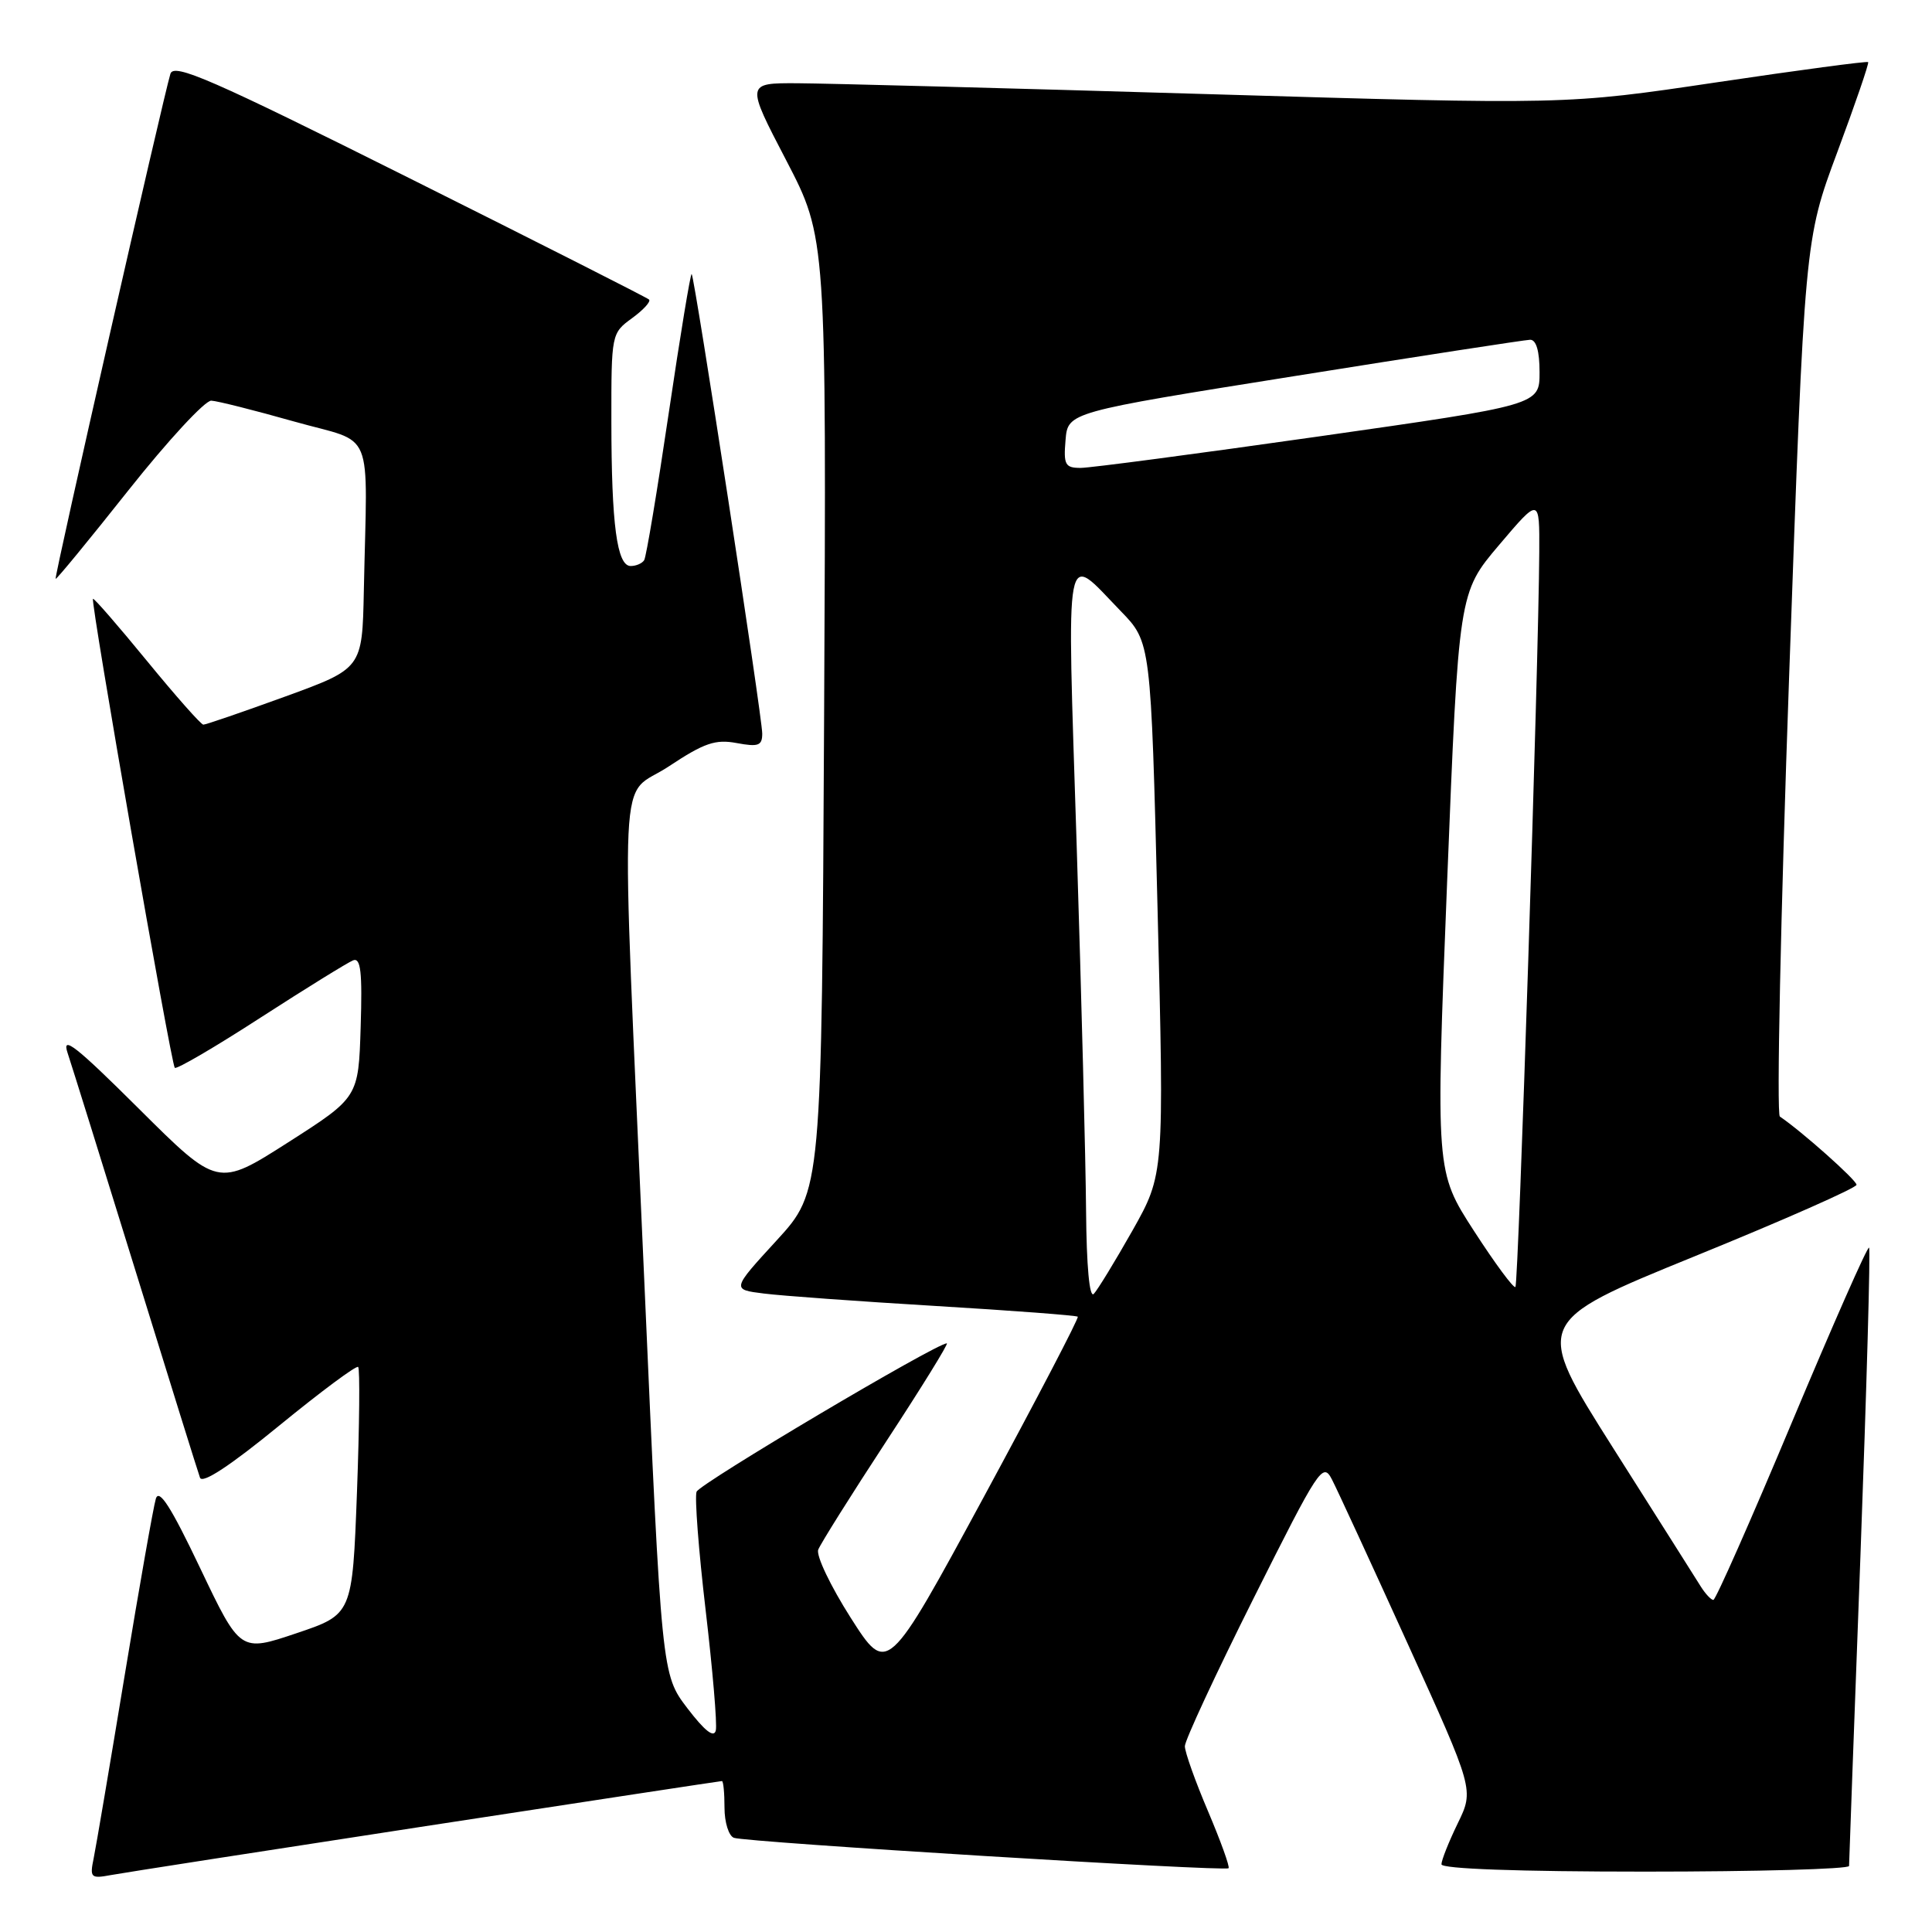 <?xml version="1.0" encoding="UTF-8" standalone="no"?>
<!DOCTYPE svg PUBLIC "-//W3C//DTD SVG 1.1//EN" "http://www.w3.org/Graphics/SVG/1.1/DTD/svg11.dtd" >
<svg xmlns="http://www.w3.org/2000/svg" xmlns:xlink="http://www.w3.org/1999/xlink" version="1.1" viewBox="0 0 256 256">
 <g >
 <path fill="currentColor"
d=" M 56.41 241.97 C 77.81 238.69 95.47 236.00 95.66 236.00 C 95.85 236.00 96.00 237.59 96.00 239.53 C 96.00 241.47 96.56 243.27 97.25 243.52 C 98.84 244.11 162.33 248.01 162.79 247.55 C 162.98 247.36 161.75 243.96 160.07 240.00 C 158.38 236.03 157.00 232.16 157.00 231.38 C 157.00 230.61 161.10 221.79 166.11 211.78 C 174.78 194.47 175.28 193.70 176.49 196.04 C 177.19 197.39 181.71 207.20 186.54 217.83 C 195.32 237.16 195.32 237.16 193.16 241.60 C 191.97 244.05 191.00 246.49 191.00 247.03 C 191.00 247.63 201.16 248.00 218.00 248.00 C 232.85 248.00 245.00 247.66 245.01 247.25 C 245.01 246.84 245.69 228.32 246.52 206.09 C 247.34 183.87 247.86 165.52 247.66 165.32 C 247.45 165.12 242.86 175.54 237.43 188.48 C 232.01 201.42 227.33 212.00 227.03 212.00 C 226.73 212.00 225.99 211.21 225.38 210.25 C 224.78 209.29 219.54 201.00 213.73 191.84 C 203.18 175.17 203.18 175.17 224.59 166.45 C 236.36 161.66 246.00 157.40 246.00 156.99 C 246.00 156.37 238.72 149.89 235.84 147.95 C 235.39 147.64 235.94 121.38 237.07 89.59 C 239.12 31.79 239.12 31.79 243.46 20.14 C 245.84 13.74 247.68 8.38 247.54 8.23 C 247.40 8.08 238.34 9.29 227.39 10.92 C 207.50 13.88 207.50 13.88 160.00 12.47 C 133.88 11.69 109.43 11.05 105.67 11.03 C 98.84 11.00 98.84 11.00 104.18 21.25 C 109.51 31.50 109.51 31.50 109.20 94.67 C 108.88 157.84 108.88 157.84 102.91 164.36 C 96.94 170.87 96.94 170.87 101.22 171.40 C 103.57 171.70 113.82 172.44 124.00 173.05 C 134.17 173.66 142.63 174.30 142.81 174.47 C 142.98 174.65 137.37 185.40 130.35 198.37 C 117.57 221.96 117.57 221.96 112.72 214.36 C 110.06 210.18 108.12 206.13 108.42 205.34 C 108.72 204.56 112.78 198.09 117.45 190.96 C 122.12 183.83 125.72 178.00 125.46 178.00 C 124.05 178.00 92.72 196.58 92.30 197.66 C 92.03 198.38 92.57 205.43 93.50 213.35 C 94.43 221.27 95.04 228.43 94.85 229.28 C 94.61 230.33 93.40 229.38 91.08 226.35 C 87.67 221.87 87.67 221.87 85.37 169.68 C 82.23 98.23 81.86 106.04 88.62 101.55 C 93.31 98.44 94.80 97.93 97.62 98.46 C 100.49 98.99 101.00 98.81 101.00 97.20 C 101.00 95.00 92.05 36.71 91.65 36.31 C 91.50 36.16 90.13 44.46 88.61 54.74 C 87.09 65.02 85.63 73.79 85.36 74.22 C 85.10 74.65 84.29 75.00 83.57 75.00 C 81.75 75.00 81.02 69.53 81.01 55.83 C 81.00 44.25 81.02 44.15 83.75 42.16 C 85.26 41.06 86.27 39.95 86.00 39.69 C 85.72 39.43 71.46 32.21 54.31 23.64 C 27.98 10.48 23.03 8.32 22.58 9.78 C 21.65 12.79 7.16 76.49 7.37 76.70 C 7.48 76.81 11.82 71.52 17.03 64.95 C 22.24 58.38 27.18 53.04 28.00 53.09 C 28.82 53.13 33.77 54.38 39.00 55.86 C 49.80 58.91 48.66 56.13 48.21 78.29 C 48.00 88.58 48.00 88.58 37.75 92.31 C 32.11 94.36 27.25 96.03 26.94 96.02 C 26.63 96.01 23.26 92.20 19.46 87.56 C 15.66 82.92 12.45 79.22 12.32 79.35 C 11.97 79.69 22.67 141.00 23.16 141.49 C 23.39 141.73 28.52 138.73 34.54 134.83 C 40.57 130.94 46.08 127.53 46.79 127.25 C 47.80 126.86 48.02 128.79 47.79 136.08 C 47.50 145.41 47.50 145.41 38.18 151.37 C 28.86 157.32 28.86 157.32 18.40 146.91 C 10.07 138.62 8.15 137.11 8.95 139.50 C 9.50 141.15 13.57 154.20 17.99 168.50 C 22.41 182.80 26.24 195.09 26.50 195.80 C 26.81 196.65 30.50 194.22 37.00 188.90 C 42.52 184.39 47.22 180.89 47.46 181.13 C 47.70 181.37 47.63 188.84 47.30 197.74 C 46.69 213.92 46.69 213.92 39.26 216.42 C 31.83 218.92 31.83 218.92 26.53 207.80 C 22.67 199.69 21.08 197.19 20.65 198.59 C 20.33 199.64 18.47 210.18 16.52 222.00 C 14.57 233.82 12.72 244.73 12.41 246.24 C 11.88 248.80 12.04 248.95 14.67 248.46 C 16.23 248.17 35.01 245.25 56.41 241.97 Z  M 143.91 160.45 C 143.86 153.88 143.30 132.01 142.66 111.85 C 141.36 70.89 140.93 73.16 148.50 80.97 C 152.50 85.09 152.50 85.09 153.38 120.34 C 154.26 155.59 154.26 155.59 150.06 163.05 C 147.74 167.15 145.43 170.93 144.93 171.45 C 144.36 172.03 143.97 167.79 143.91 160.45 Z  M 195.30 163.09 C 190.23 155.24 190.23 155.24 191.75 116.88 C 193.28 78.53 193.28 78.53 198.64 72.21 C 204.00 65.89 204.00 65.89 203.96 73.19 C 203.88 87.85 201.21 170.12 200.80 170.53 C 200.57 170.76 198.10 167.42 195.30 163.09 Z  M 141.19 58.31 C 141.50 54.62 141.50 54.62 171.50 49.84 C 188.00 47.20 202.06 45.04 202.75 45.02 C 203.56 45.01 204.00 46.52 204.00 49.33 C 204.00 53.66 204.00 53.66 174.75 57.83 C 158.66 60.12 144.46 62.00 143.19 62.00 C 141.14 62.00 140.91 61.59 141.19 58.31 Z "/>
</g>
</svg>